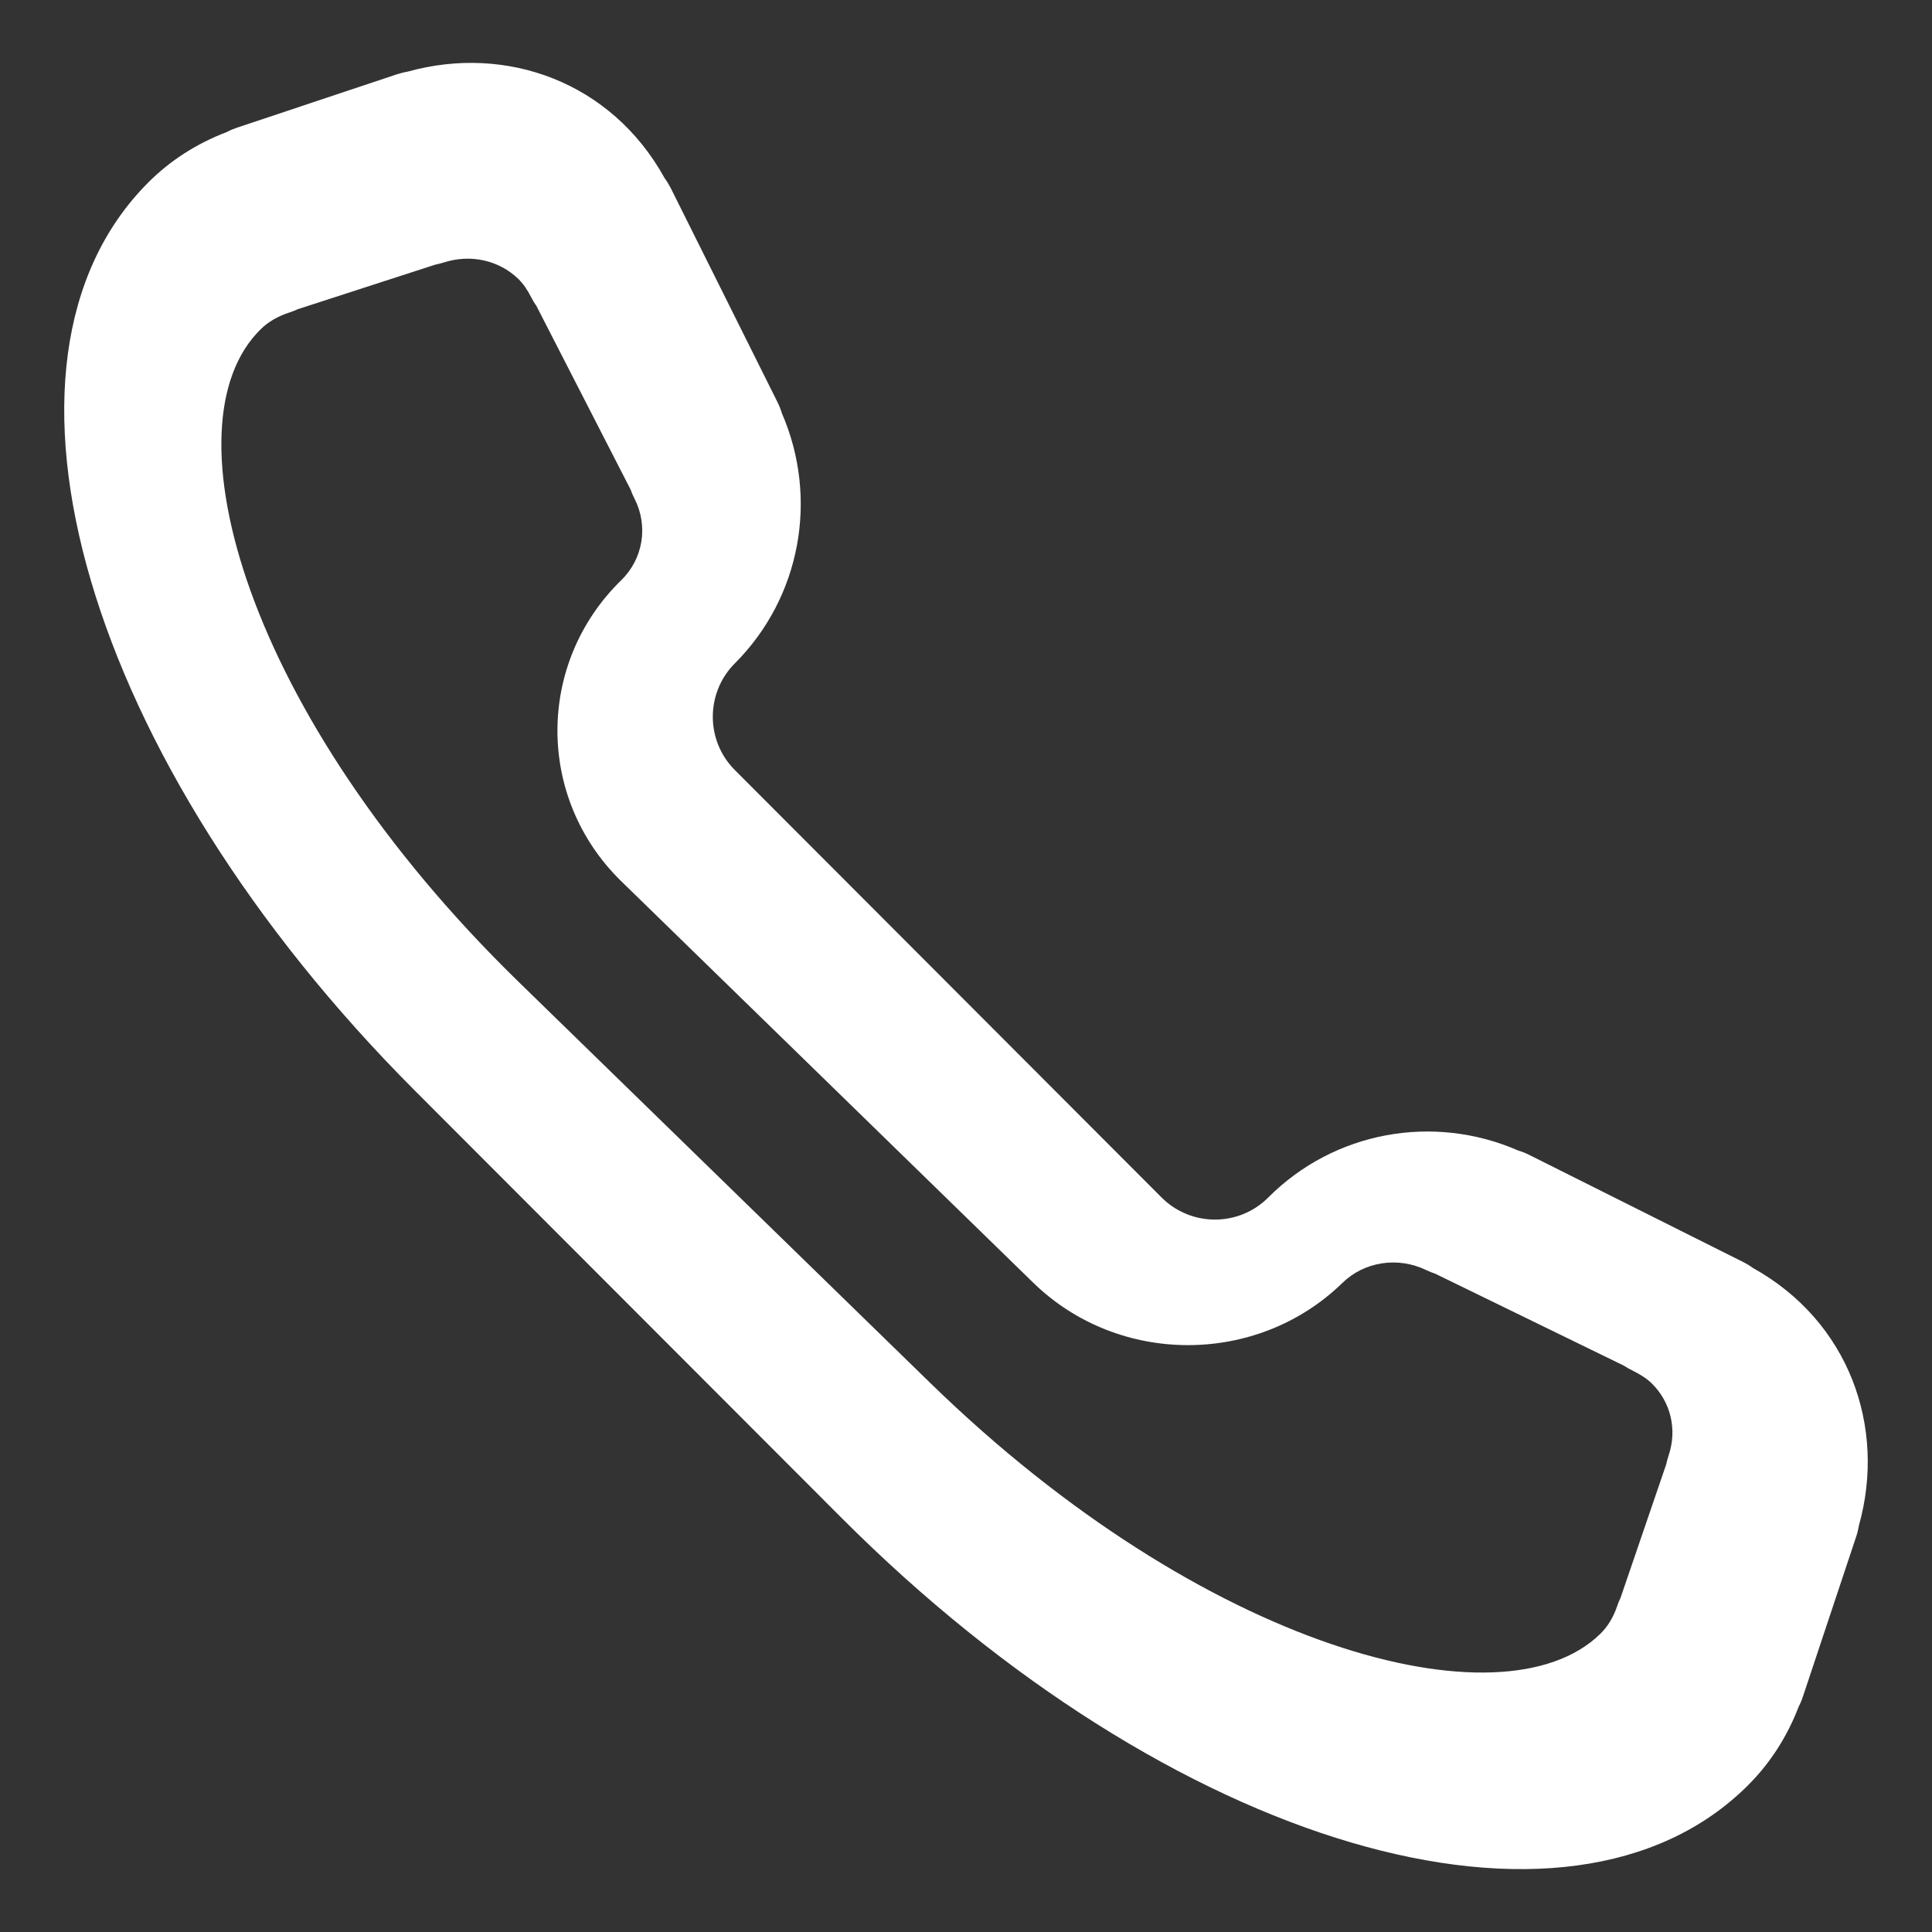 <?xml version="1.0" encoding="utf-8"?>
<!-- Generator: Adobe Illustrator 16.0.0, SVG Export Plug-In . SVG Version: 6.00 Build 0)  -->
<!DOCTYPE svg PUBLIC "-//W3C//DTD SVG 1.1//EN" "http://www.w3.org/Graphics/SVG/1.1/DTD/svg11.dtd">
<svg version="1.1" id="图层_1" xmlns="http://www.w3.org/2000/svg" xmlns:xlink="http://www.w3.org/1999/xlink" x="0px" y="0px"
	 width="45px" height="45px" viewBox="0 0 45 45" enable-background="new 0 0 45 45" xml:space="preserve">
<rect x="0" y="0" width="45" height="45" fill="#333333" stroke="none"/>
<path fill="#FFFFFF" d="M6.938,7.201C6.873,7.23,6.809,7.257,6.742,7.278C6.475,7.365,6.248,7.495,6.076,7.665
	c-2.27,2.211-0.365,8.998,5.998,15.199l9.598,9.352c6.363,6.2,13.326,8.056,15.596,5.845c0.176-0.169,0.309-0.389,0.398-0.649
	c0.021-0.065,0.047-0.13,0.078-0.191l1.066-3.116c0.014-0.065,0.031-0.133,0.053-0.197c0.207-0.604,0.055-1.252-0.395-1.69
	c-0.109-0.107-0.256-0.202-0.445-0.296c-0.07-0.034-0.139-0.072-0.201-0.114l-4.395-2.142c-0.07-0.022-0.139-0.05-0.207-0.083
	c-0.658-0.319-1.441-0.2-1.951,0.297c-1.984,1.934-5.213,1.934-7.199,0l-9.598-9.353c-1.984-1.935-1.984-5.08,0-7.015
	c0.51-0.498,0.633-1.263,0.305-1.902c-0.035-0.066-0.064-0.135-0.088-0.205l-2.195-4.28c-0.043-0.06-0.084-0.126-0.117-0.193
	c-0.094-0.185-0.193-0.328-0.303-0.434c-0.451-0.438-1.115-0.585-1.734-0.385c-0.068,0.021-0.137,0.038-0.205,0.052L6.938,7.201z
	 M19.602,35.355l-9.939-9.952C2,17.729-0.729,8.439,3.451,4.253c0.512-0.514,1.125-0.907,1.824-1.175
	c0.076-0.04,0.156-0.074,0.236-0.101L9.24,1.732c0.086-0.027,0.174-0.05,0.262-0.065c2.283-0.635,4.736,0.234,5.977,2.48
	c0.053,0.072,0.1,0.15,0.143,0.232l2.482,4.977c0.043,0.088,0.08,0.176,0.107,0.268c0.861,1.983,0.439,4.291-1.094,5.826
	c-0.686,0.686-0.686,1.802,0,2.487l9.938,9.954c0.686,0.687,1.801,0.687,2.486,0c1.533-1.537,3.84-1.958,5.822-1.093
	c0.09,0.027,0.176,0.062,0.26,0.104l4.971,2.489c0.082,0.041,0.164,0.09,0.236,0.143c2.238,1.244,3.107,3.702,2.471,5.985
	c-0.016,0.088-0.035,0.177-0.064,0.263l-1.242,3.73c-0.027,0.085-0.062,0.166-0.102,0.244c-0.268,0.697-0.662,1.309-1.172,1.82
	C36.541,45.764,27.266,43.031,19.602,35.355"/>
</svg>
